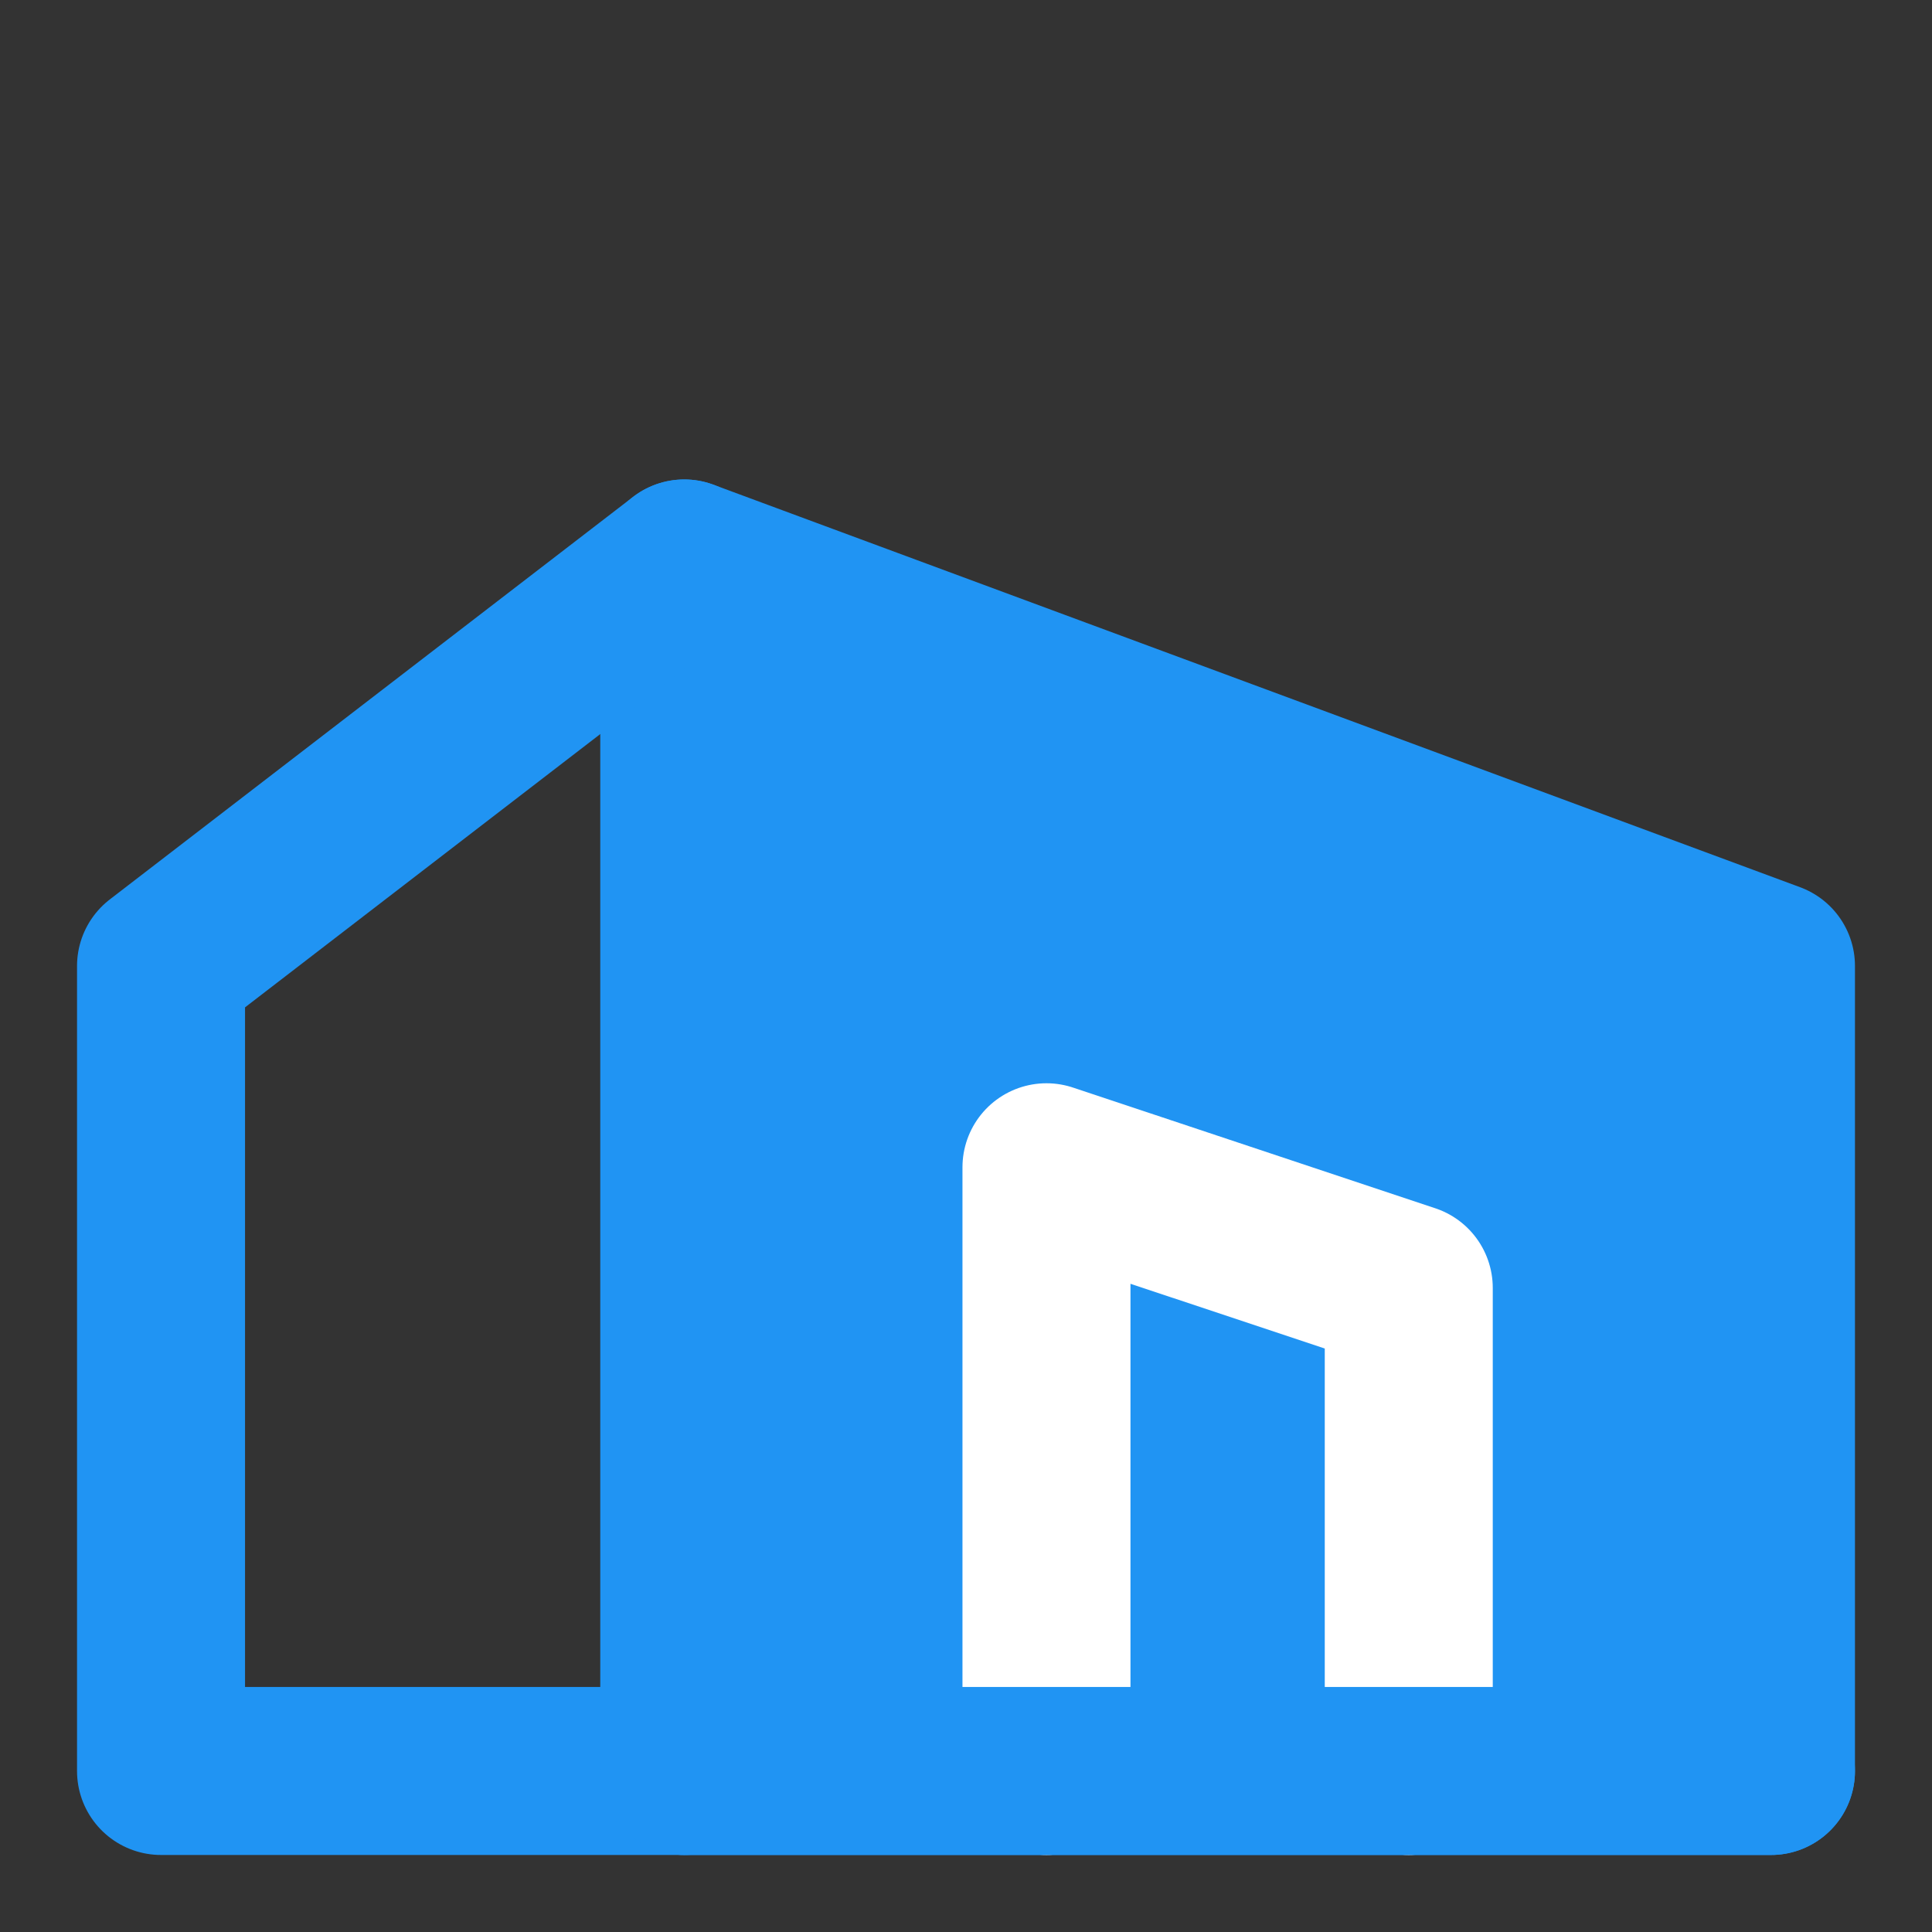 <svg width="23" height="23" viewBox="0 0 23 23" fill="none" xmlns="http://www.w3.org/2000/svg">
<rect x="0" y="0" width="23" height="23" fill="#333333" stroke="none"/>
<path fill-rule="evenodd" clip-rule="evenodd" d="M8.146 6.708L21.083 11.5V21.083H8.146V6.708Z" fill="#2094F3" stroke="#2094F3" stroke-width="2" stroke-linecap="round" stroke-linejoin="round"/>
<path d="M8.146 6.708L1.917 11.5V21.083H8.146" stroke="#2094F3" stroke-width="2" stroke-linecap="round" stroke-linejoin="round"/>
<path d="M16.771 21.083V15.333L12.458 13.896V21.083" stroke="white" stroke-width="2" stroke-linecap="round" stroke-linejoin="round"/>
<path d="M21.083 21.083H8.146" stroke="#2094F3" stroke-width="2" stroke-linecap="round" stroke-linejoin="round"/>
</svg>
